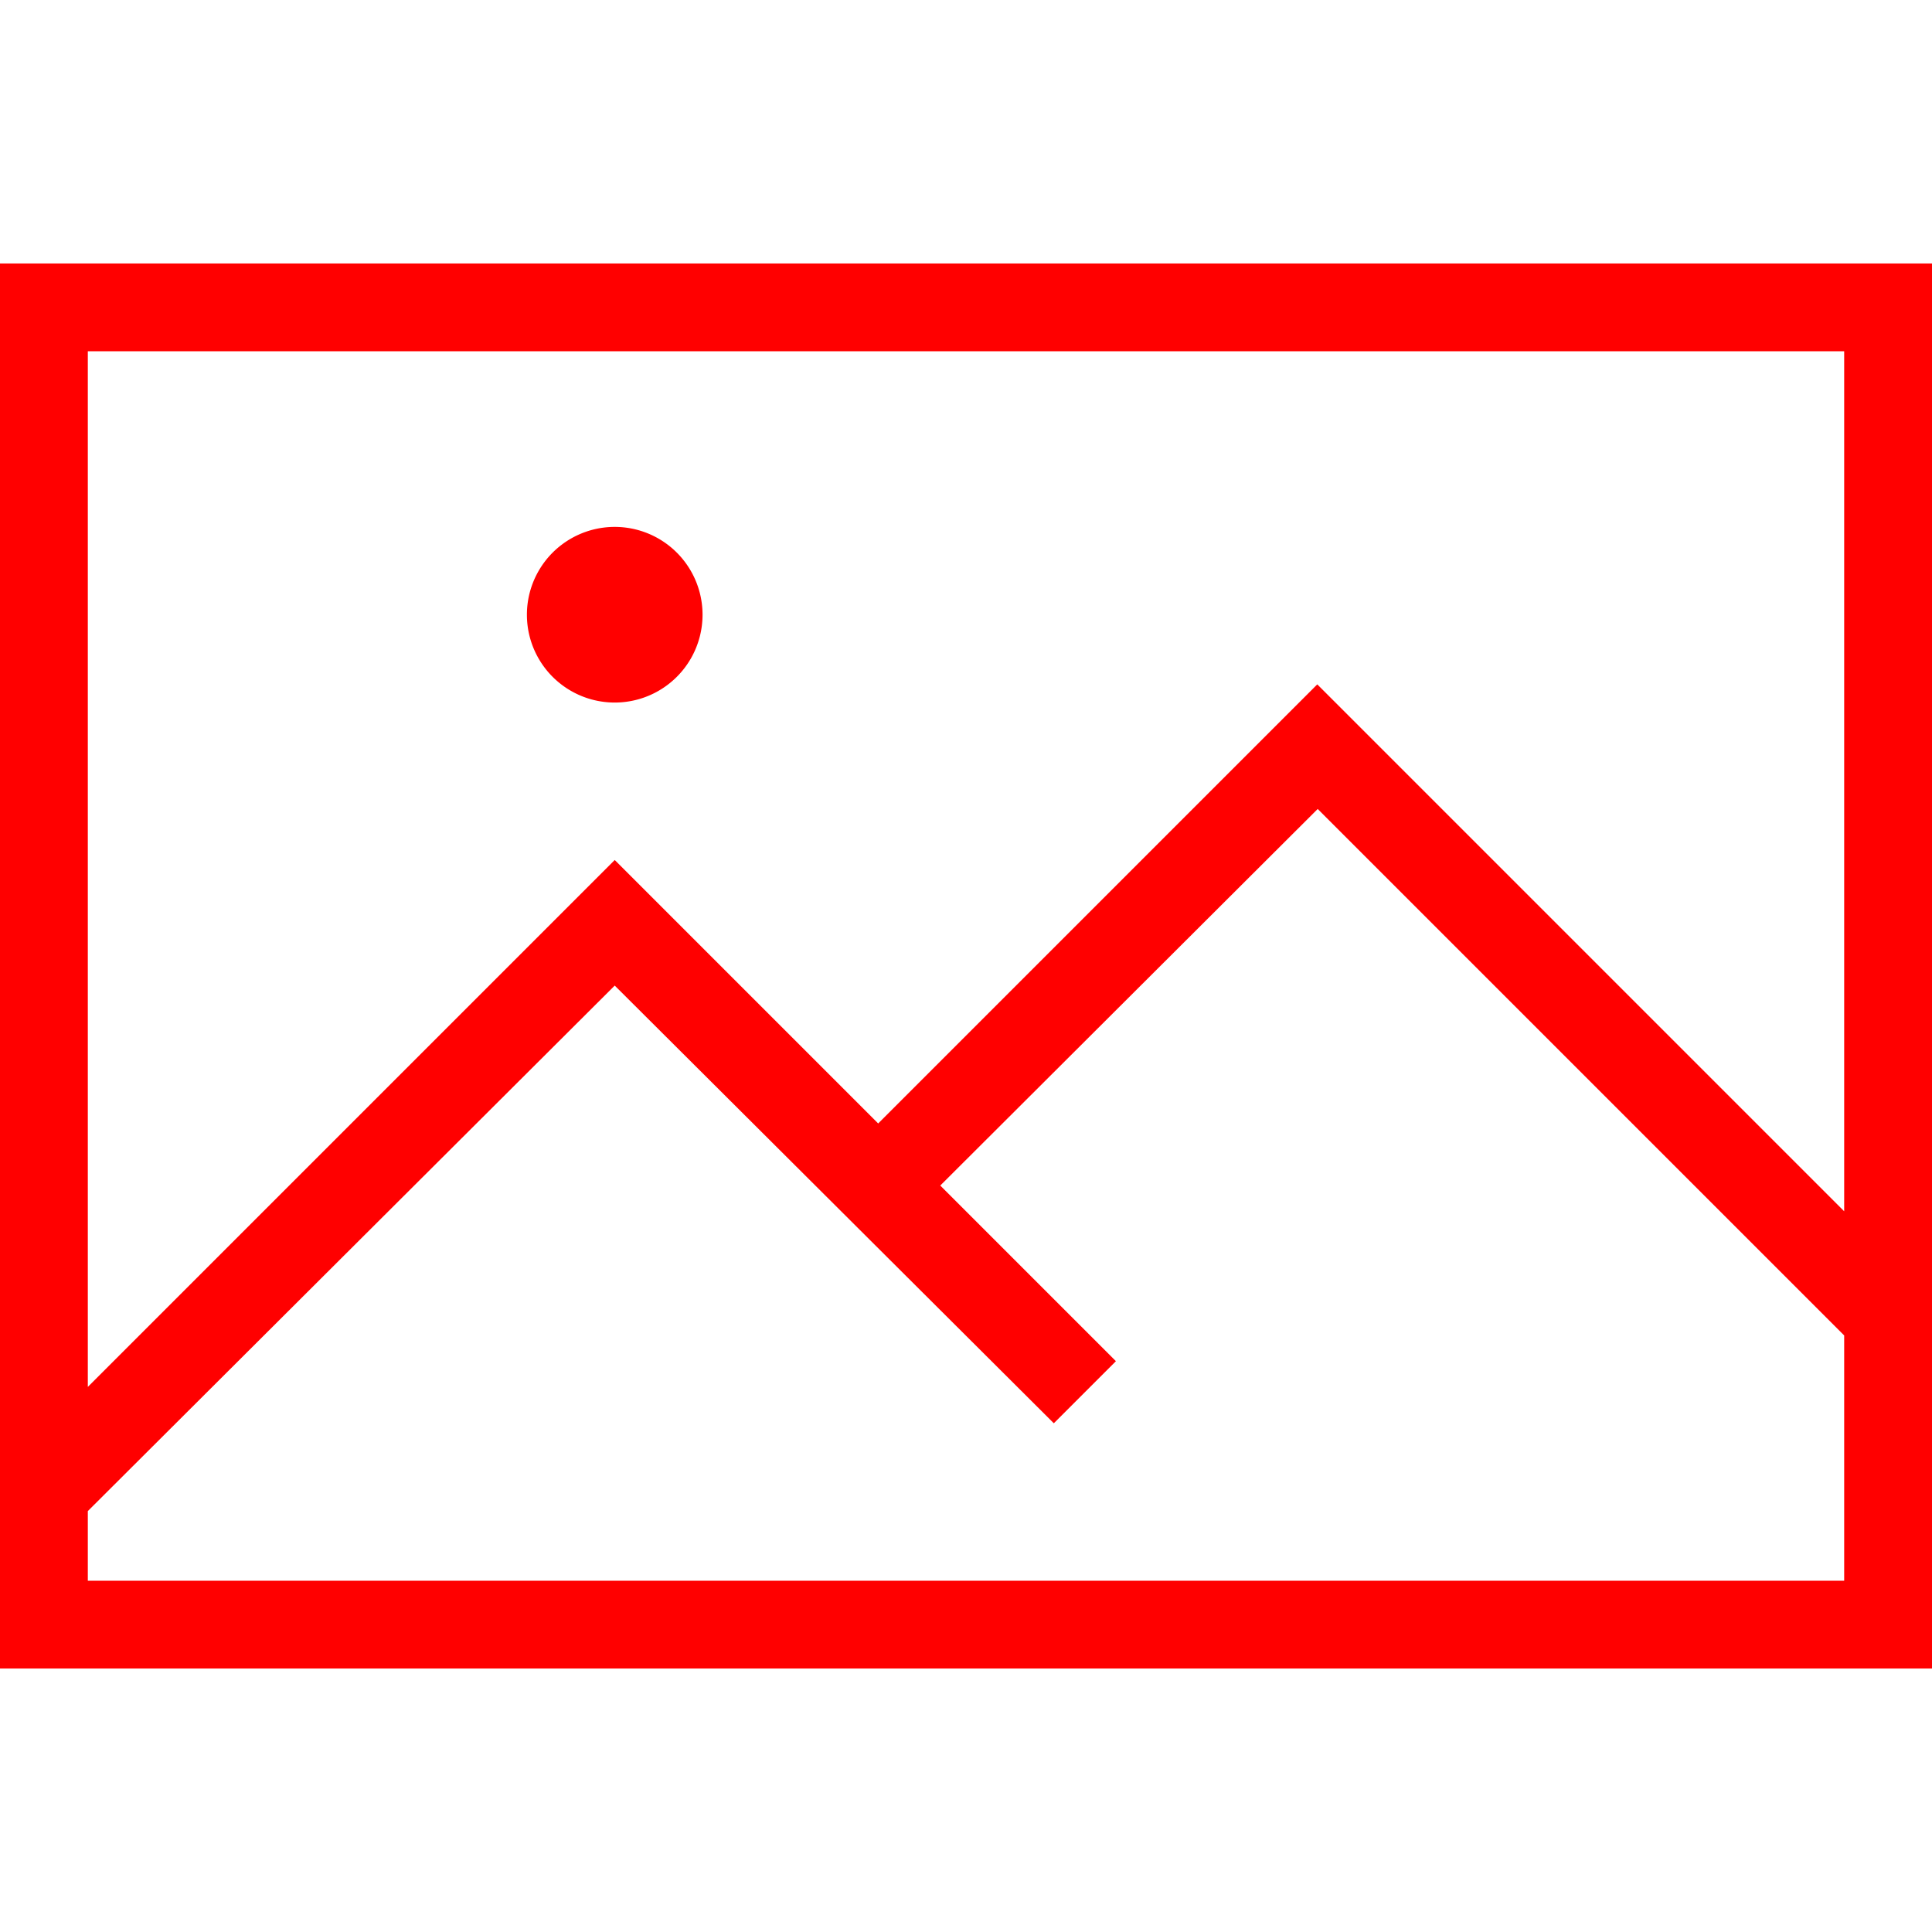 <svg height="22" viewBox="0 0 22 22" width="22" xmlns="http://www.w3.org/2000/svg">
  <path d="M21 15.207V18H1v-.793l6-5.984 5 4.984.707-.707-2-2 4.298-4.288L21 15.207zm0-1.414V4H1v11.793l6-6 3 3 5-5 6 6zM0 3h22v16H0V3zm7 5a1 1 0 1 0 0-2 1 1 0 0 0 0 2z" fill="#ff0000" fill-rule="evenodd" />
</svg>
